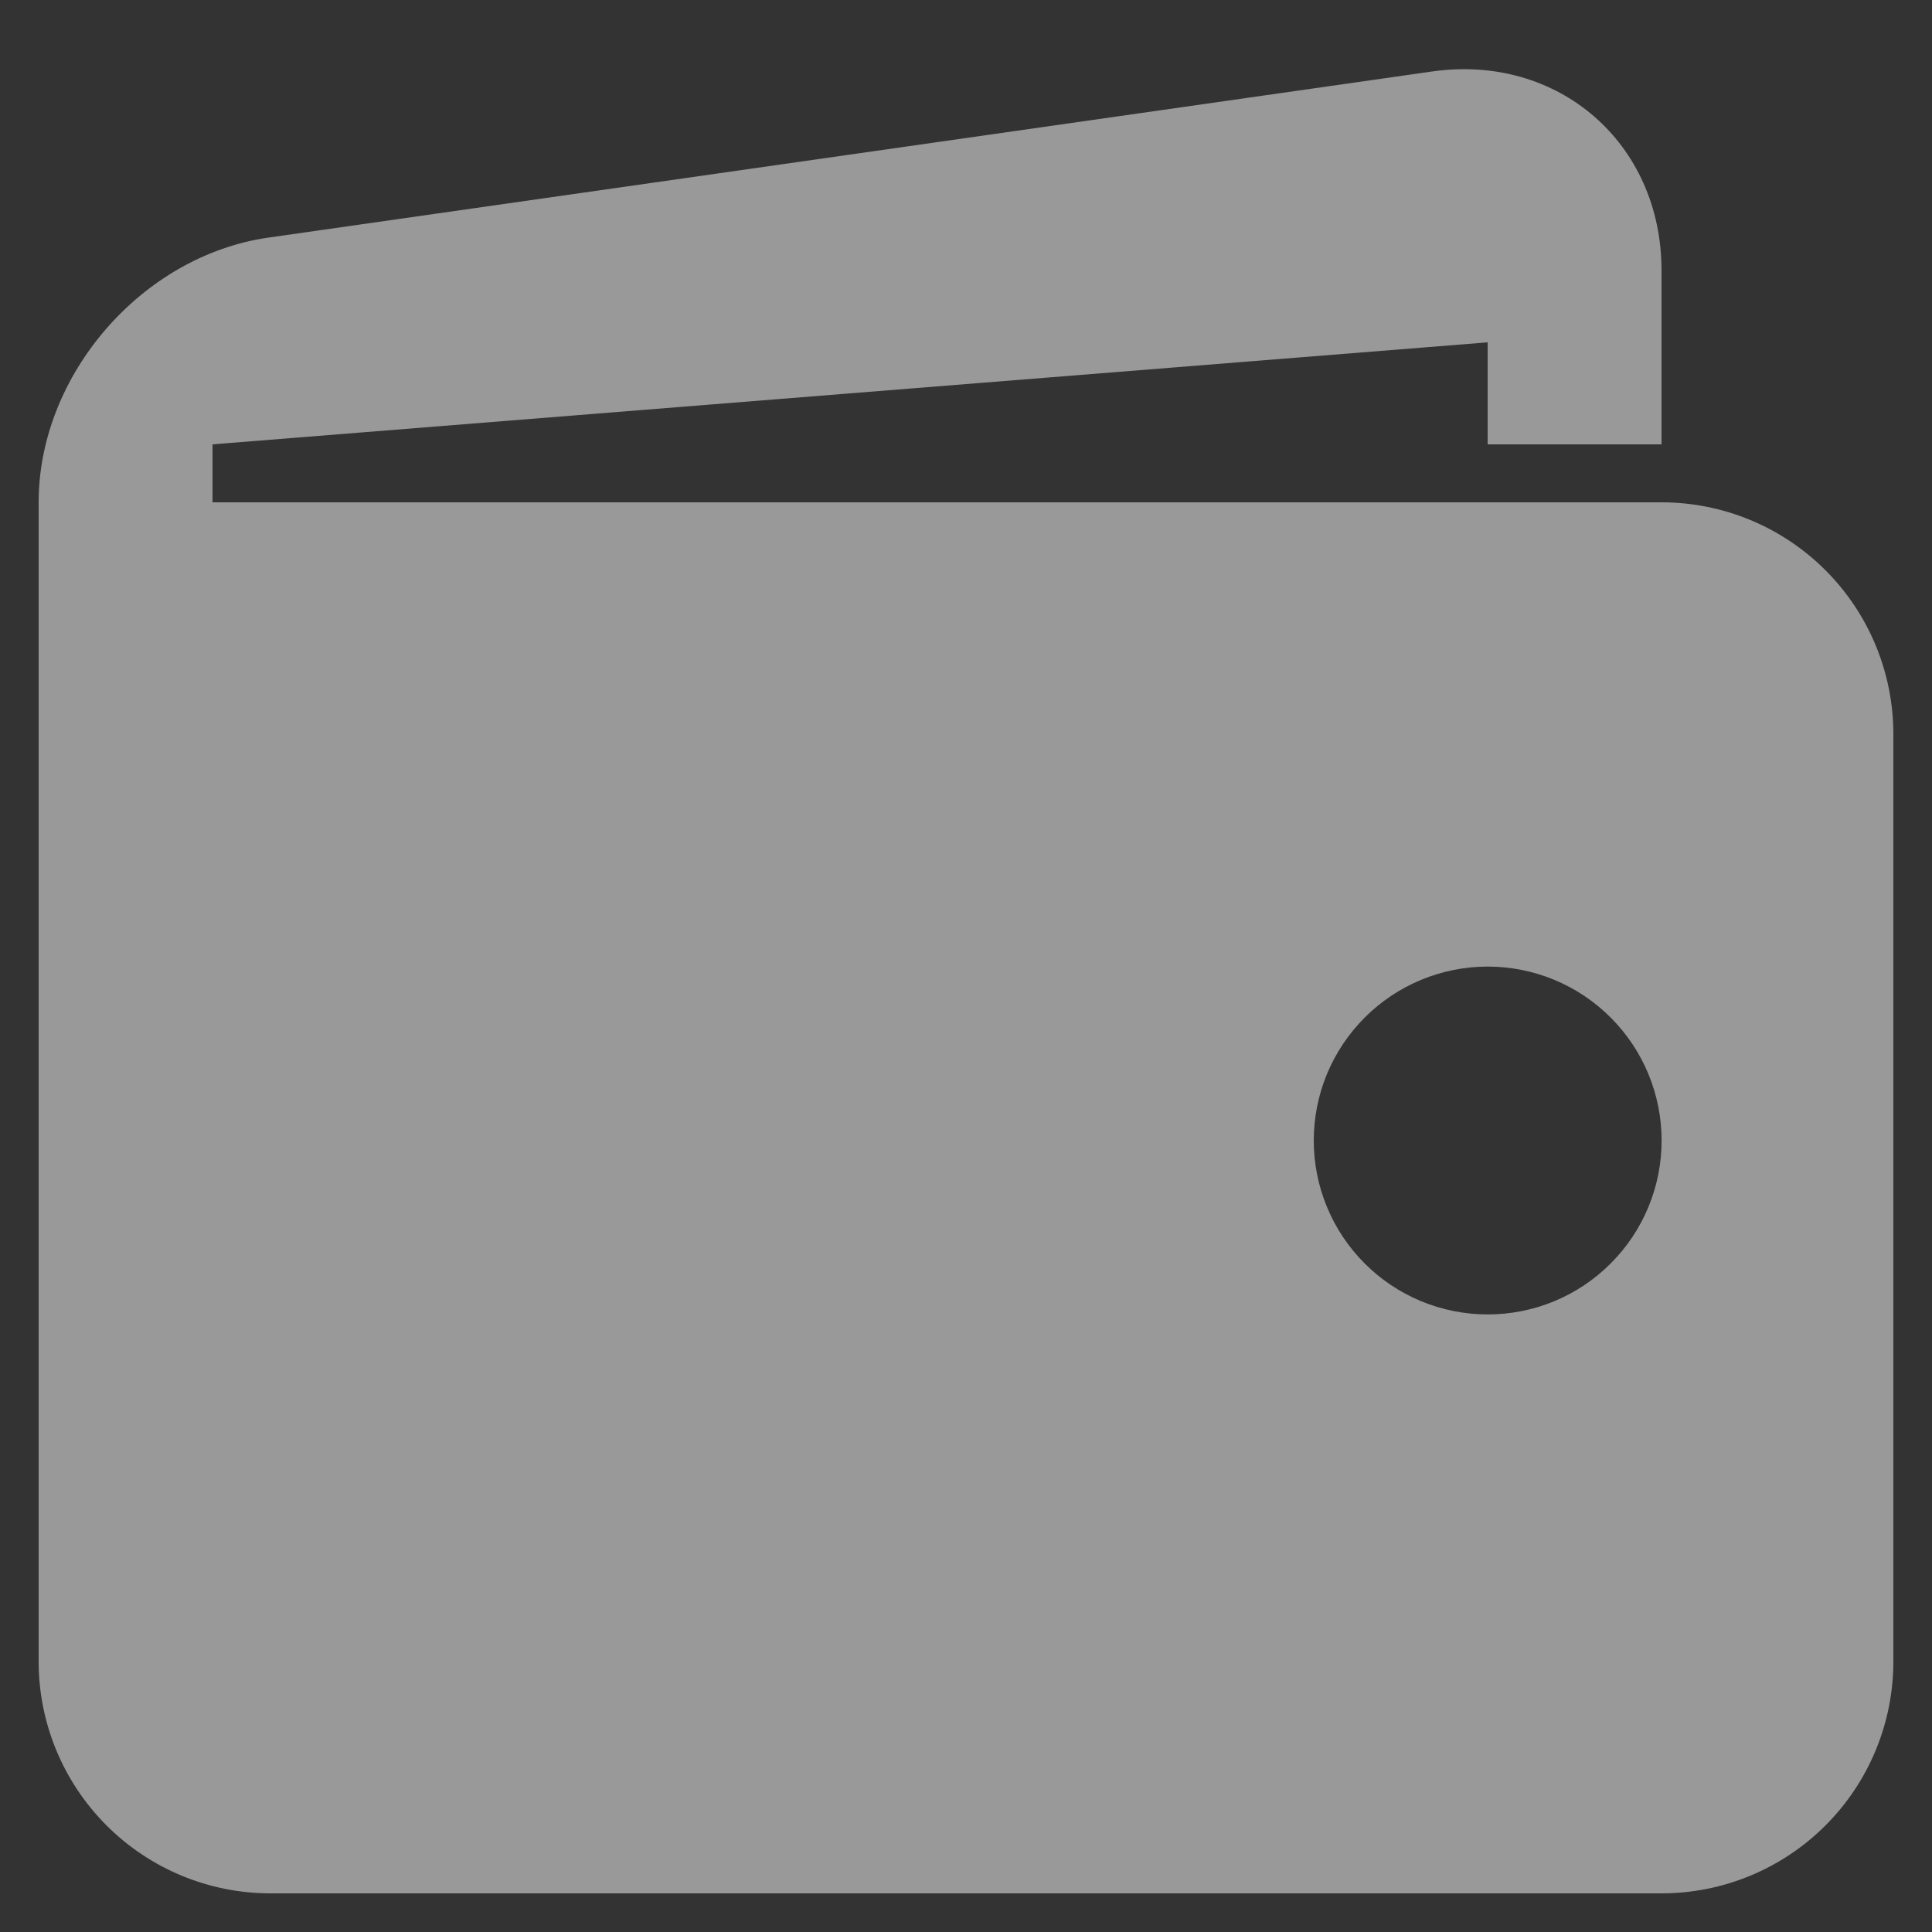 <svg width="20" height="20" viewBox="0 0 20 20" fill="none" xmlns="http://www.w3.org/2000/svg">
<rect x="0" y="0" width="20" height="20" fill="#333333" stroke="none"/>
<path d="M17.2 5.2H2.2V4.6L15.4 3.544V4.6H17.2V2.8C17.2 1.48 16.131 0.554 14.825 0.74L2.776 2.46C1.469 2.648 0.4 3.88 0.4 5.2V17.2C0.4 17.837 0.653 18.447 1.103 18.897C1.553 19.347 2.163 19.6 2.8 19.6H17.2C17.837 19.6 18.447 19.347 18.897 18.897C19.347 18.447 19.6 17.837 19.6 17.2V7.6C19.6 6.963 19.347 6.353 18.897 5.903C18.447 5.453 17.837 5.2 17.2 5.2ZM15.4 13.607C15.164 13.607 14.929 13.56 14.711 13.47C14.493 13.379 14.294 13.247 14.127 13.079C13.96 12.912 13.827 12.714 13.737 12.495C13.646 12.277 13.6 12.042 13.6 11.806C13.6 11.569 13.647 11.335 13.737 11.117C13.828 10.899 13.961 10.7 14.128 10.533C14.295 10.366 14.494 10.233 14.712 10.143C14.931 10.052 15.165 10.006 15.401 10.006C15.879 10.006 16.337 10.196 16.674 10.534C17.012 10.872 17.201 11.33 17.201 11.807C17.201 12.285 17.011 12.743 16.673 13.08C16.336 13.418 15.878 13.607 15.4 13.607Z" fill="white" fill-opacity="0.5"/>
</svg>
